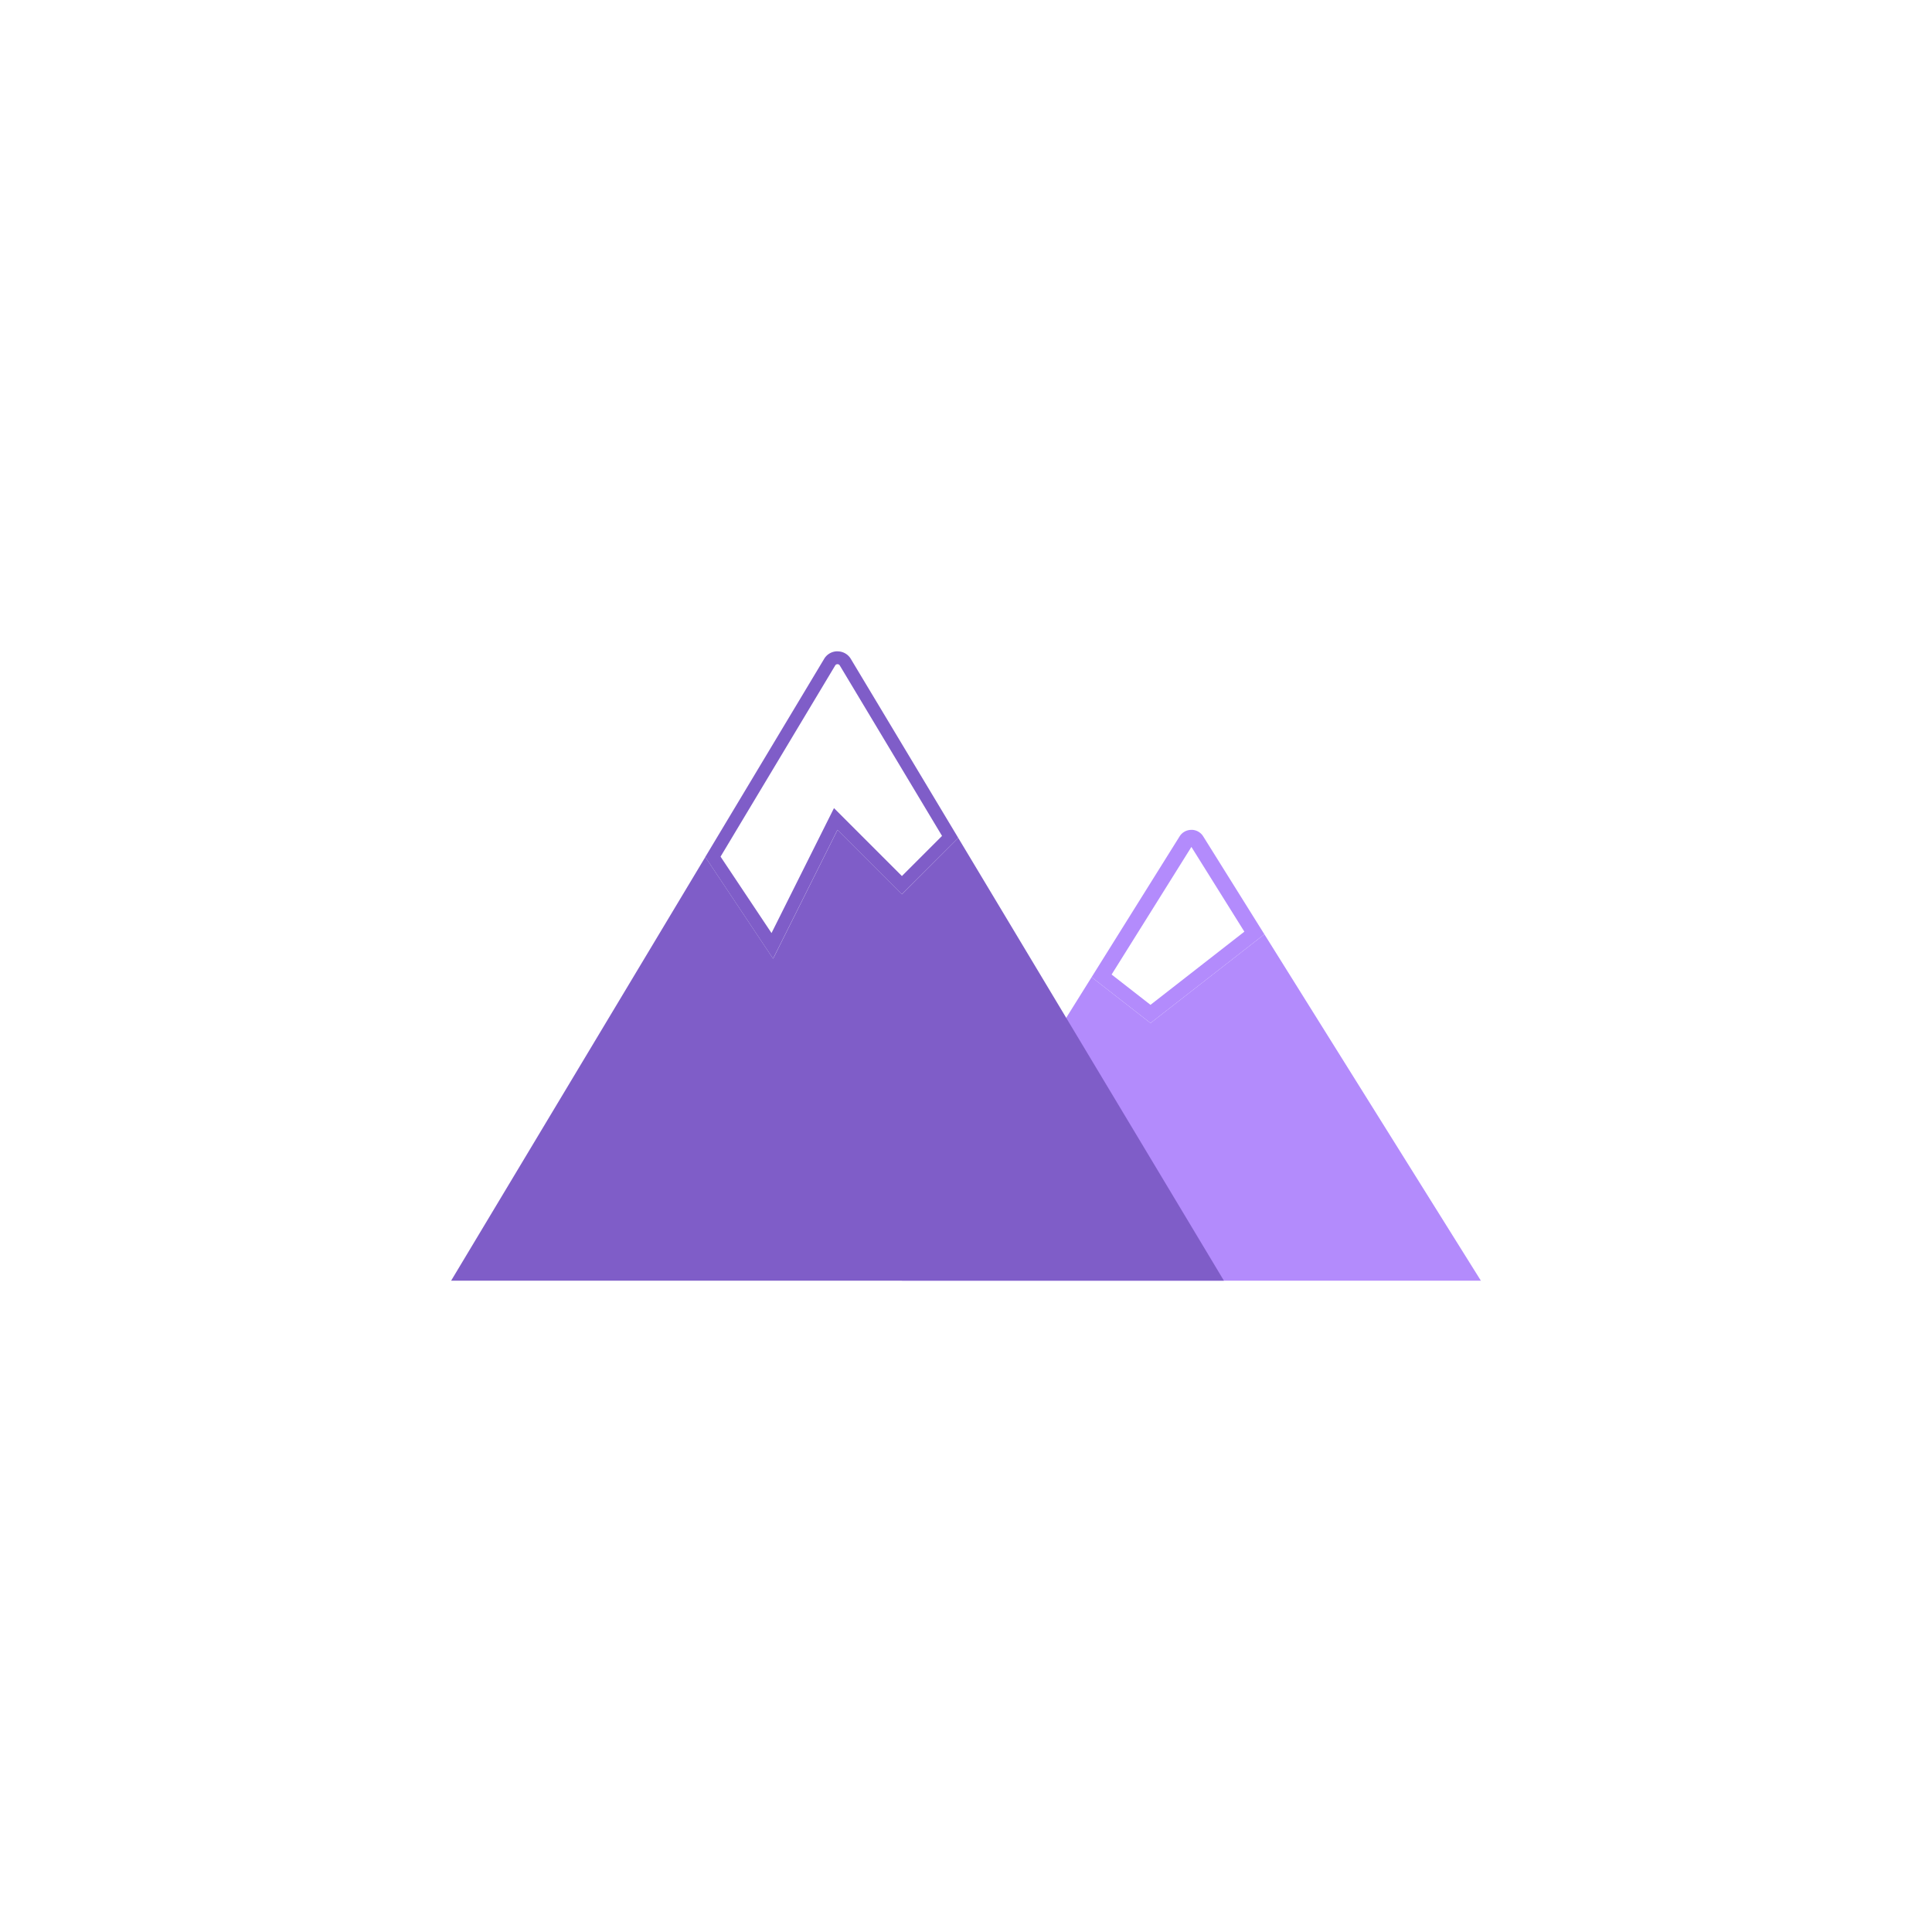 <svg id="Livello_1" data-name="Livello 1" xmlns="http://www.w3.org/2000/svg" viewBox="0 0 150 150"><defs><style>.cls-1{fill:#b38bfc;}.cls-2{fill:#7f5dc8;}</style></defs><title>Sugar Icons</title><polygon class="cls-1" points="114.975 99.432 98.167 72.538 89.325 79.432 84.753 75.866 70.025 99.432 114.975 99.432"/><path class="cls-1" d="M92.5,65.755l4.112,6.579-7.288,5.682-3.019-2.354L92.5,65.755m0-1.324a1.074,1.074,0,0,0-.918.509L84.753,75.866l4.572,3.565,8.841-6.894-4.748-7.6a1.074,1.074,0,0,0-.918-.509Z"/><path class="cls-2" d="M65.025,51.568a.2.2,0,0,1,.176.1L73.14,64.9l-3.116,3.116-4.293-4.293-.981-.981-.621,1.241L59.9,72.443l-3.956-5.934,8.9-14.841a.2.2,0,0,1,.176-.1m0-1a1.194,1.194,0,0,0-1.033.585l-9.23,15.383,5.263,7.895,5-10,5,5L74.4,65.057l-8.342-13.9a1.194,1.194,0,0,0-1.033-.585Z"/><polygon class="cls-2" points="95.025 99.432 74.4 65.057 70.025 69.432 65.025 64.432 60.025 74.432 54.761 66.537 35.025 99.432 95.025 99.432"/></svg>